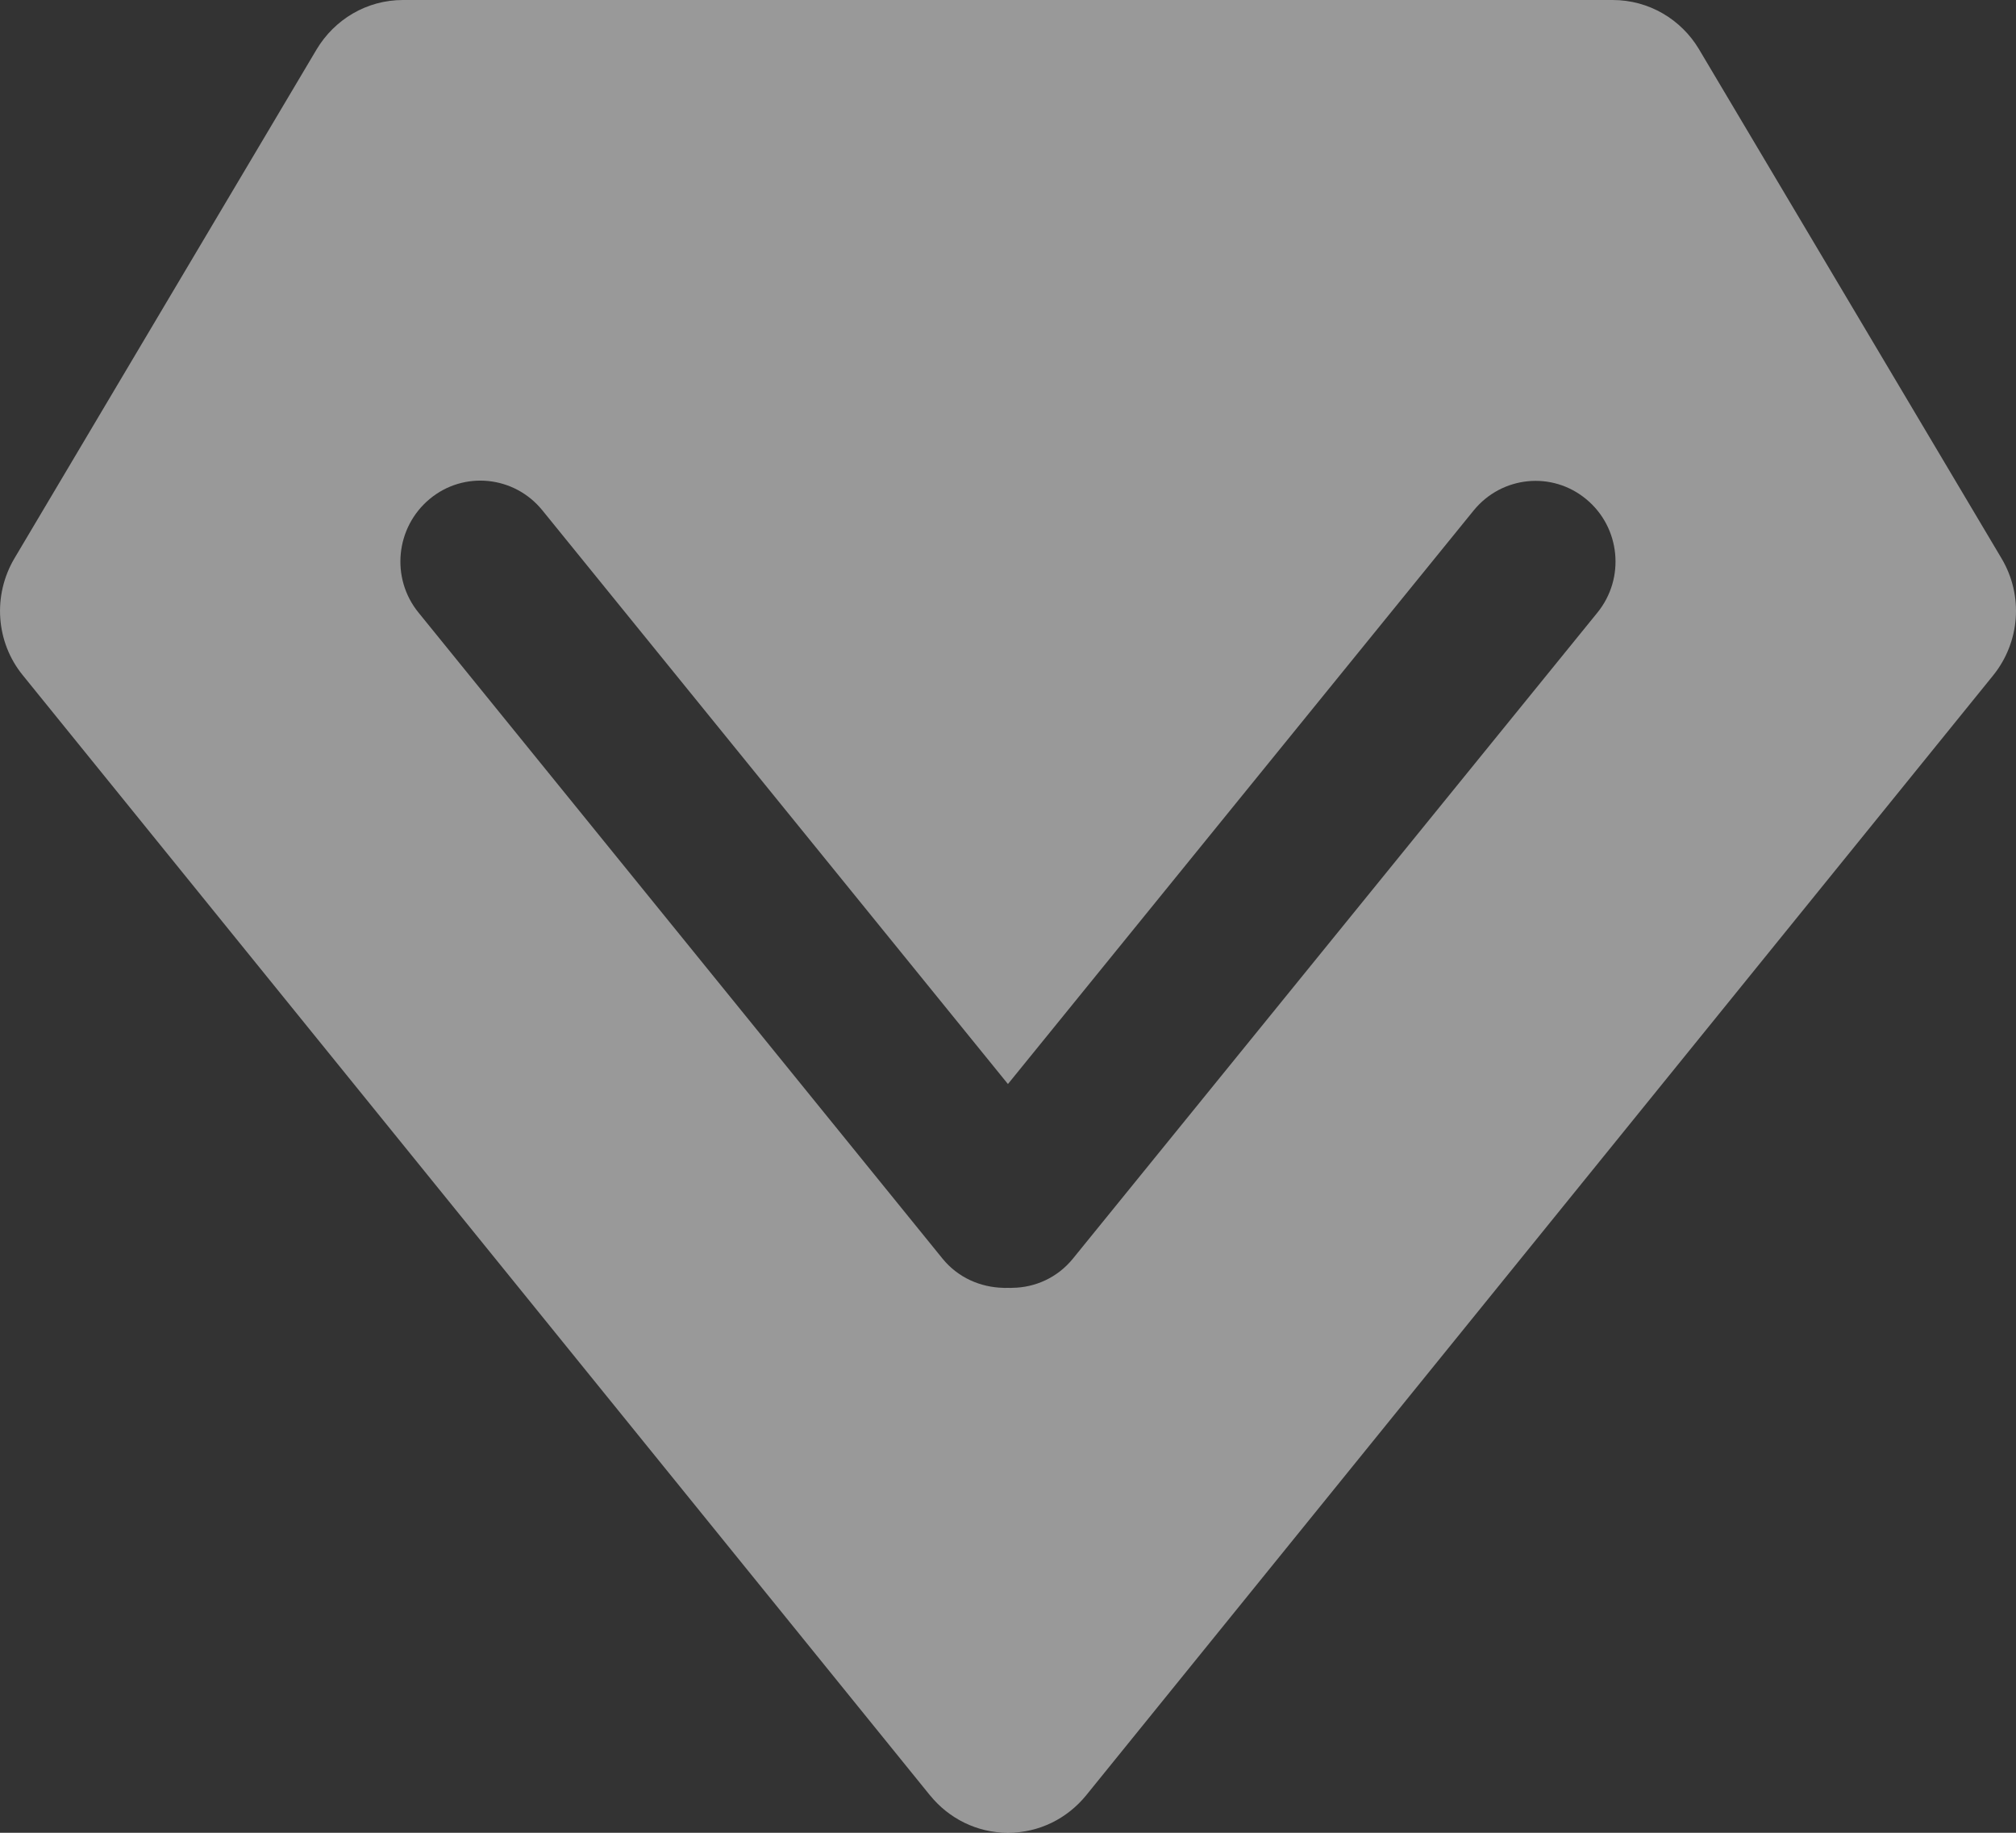 <svg 
 xmlns="http://www.w3.org/2000/svg"
 xmlns:xlink="http://www.w3.org/1999/xlink"
 width="33px" height="30px">
<rect width="100%" height="100%" fill="#333333" stroke="none"/>
<path fill-rule="evenodd"  opacity="0.502" fill="rgb(255, 255, 255)"
 d="M32.763,9.140 L27.808,0.801 C27.519,0.320 26.995,-0.000 26.397,-0.000 L6.598,-0.000 C5.999,-0.000 5.476,0.320 5.183,0.808 L0.236,9.140 C-0.121,9.745 -0.070,10.510 0.374,11.054 L15.223,29.387 L15.227,29.391 C15.528,29.760 15.984,30.000 16.499,30.000 C17.015,30.000 17.470,29.764 17.776,29.391 L32.624,11.058 C33.068,10.510 33.124,9.745 32.763,9.140 L32.763,9.140 ZM26.147,10.029 L17.562,20.603 C17.308,20.915 16.943,21.076 16.571,21.080 C16.547,21.084 16.523,21.080 16.495,21.080 C16.472,21.080 16.448,21.084 16.420,21.080 C16.051,21.071 15.683,20.915 15.429,20.603 L6.852,10.029 C6.391,9.465 6.475,8.632 7.034,8.167 C7.593,7.703 8.417,7.787 8.877,8.352 L16.499,17.744 L24.122,8.356 C24.582,7.791 25.406,7.707 25.965,8.171 C26.524,8.632 26.607,9.465 26.147,10.029 L26.147,10.029 Z"/>
</svg>